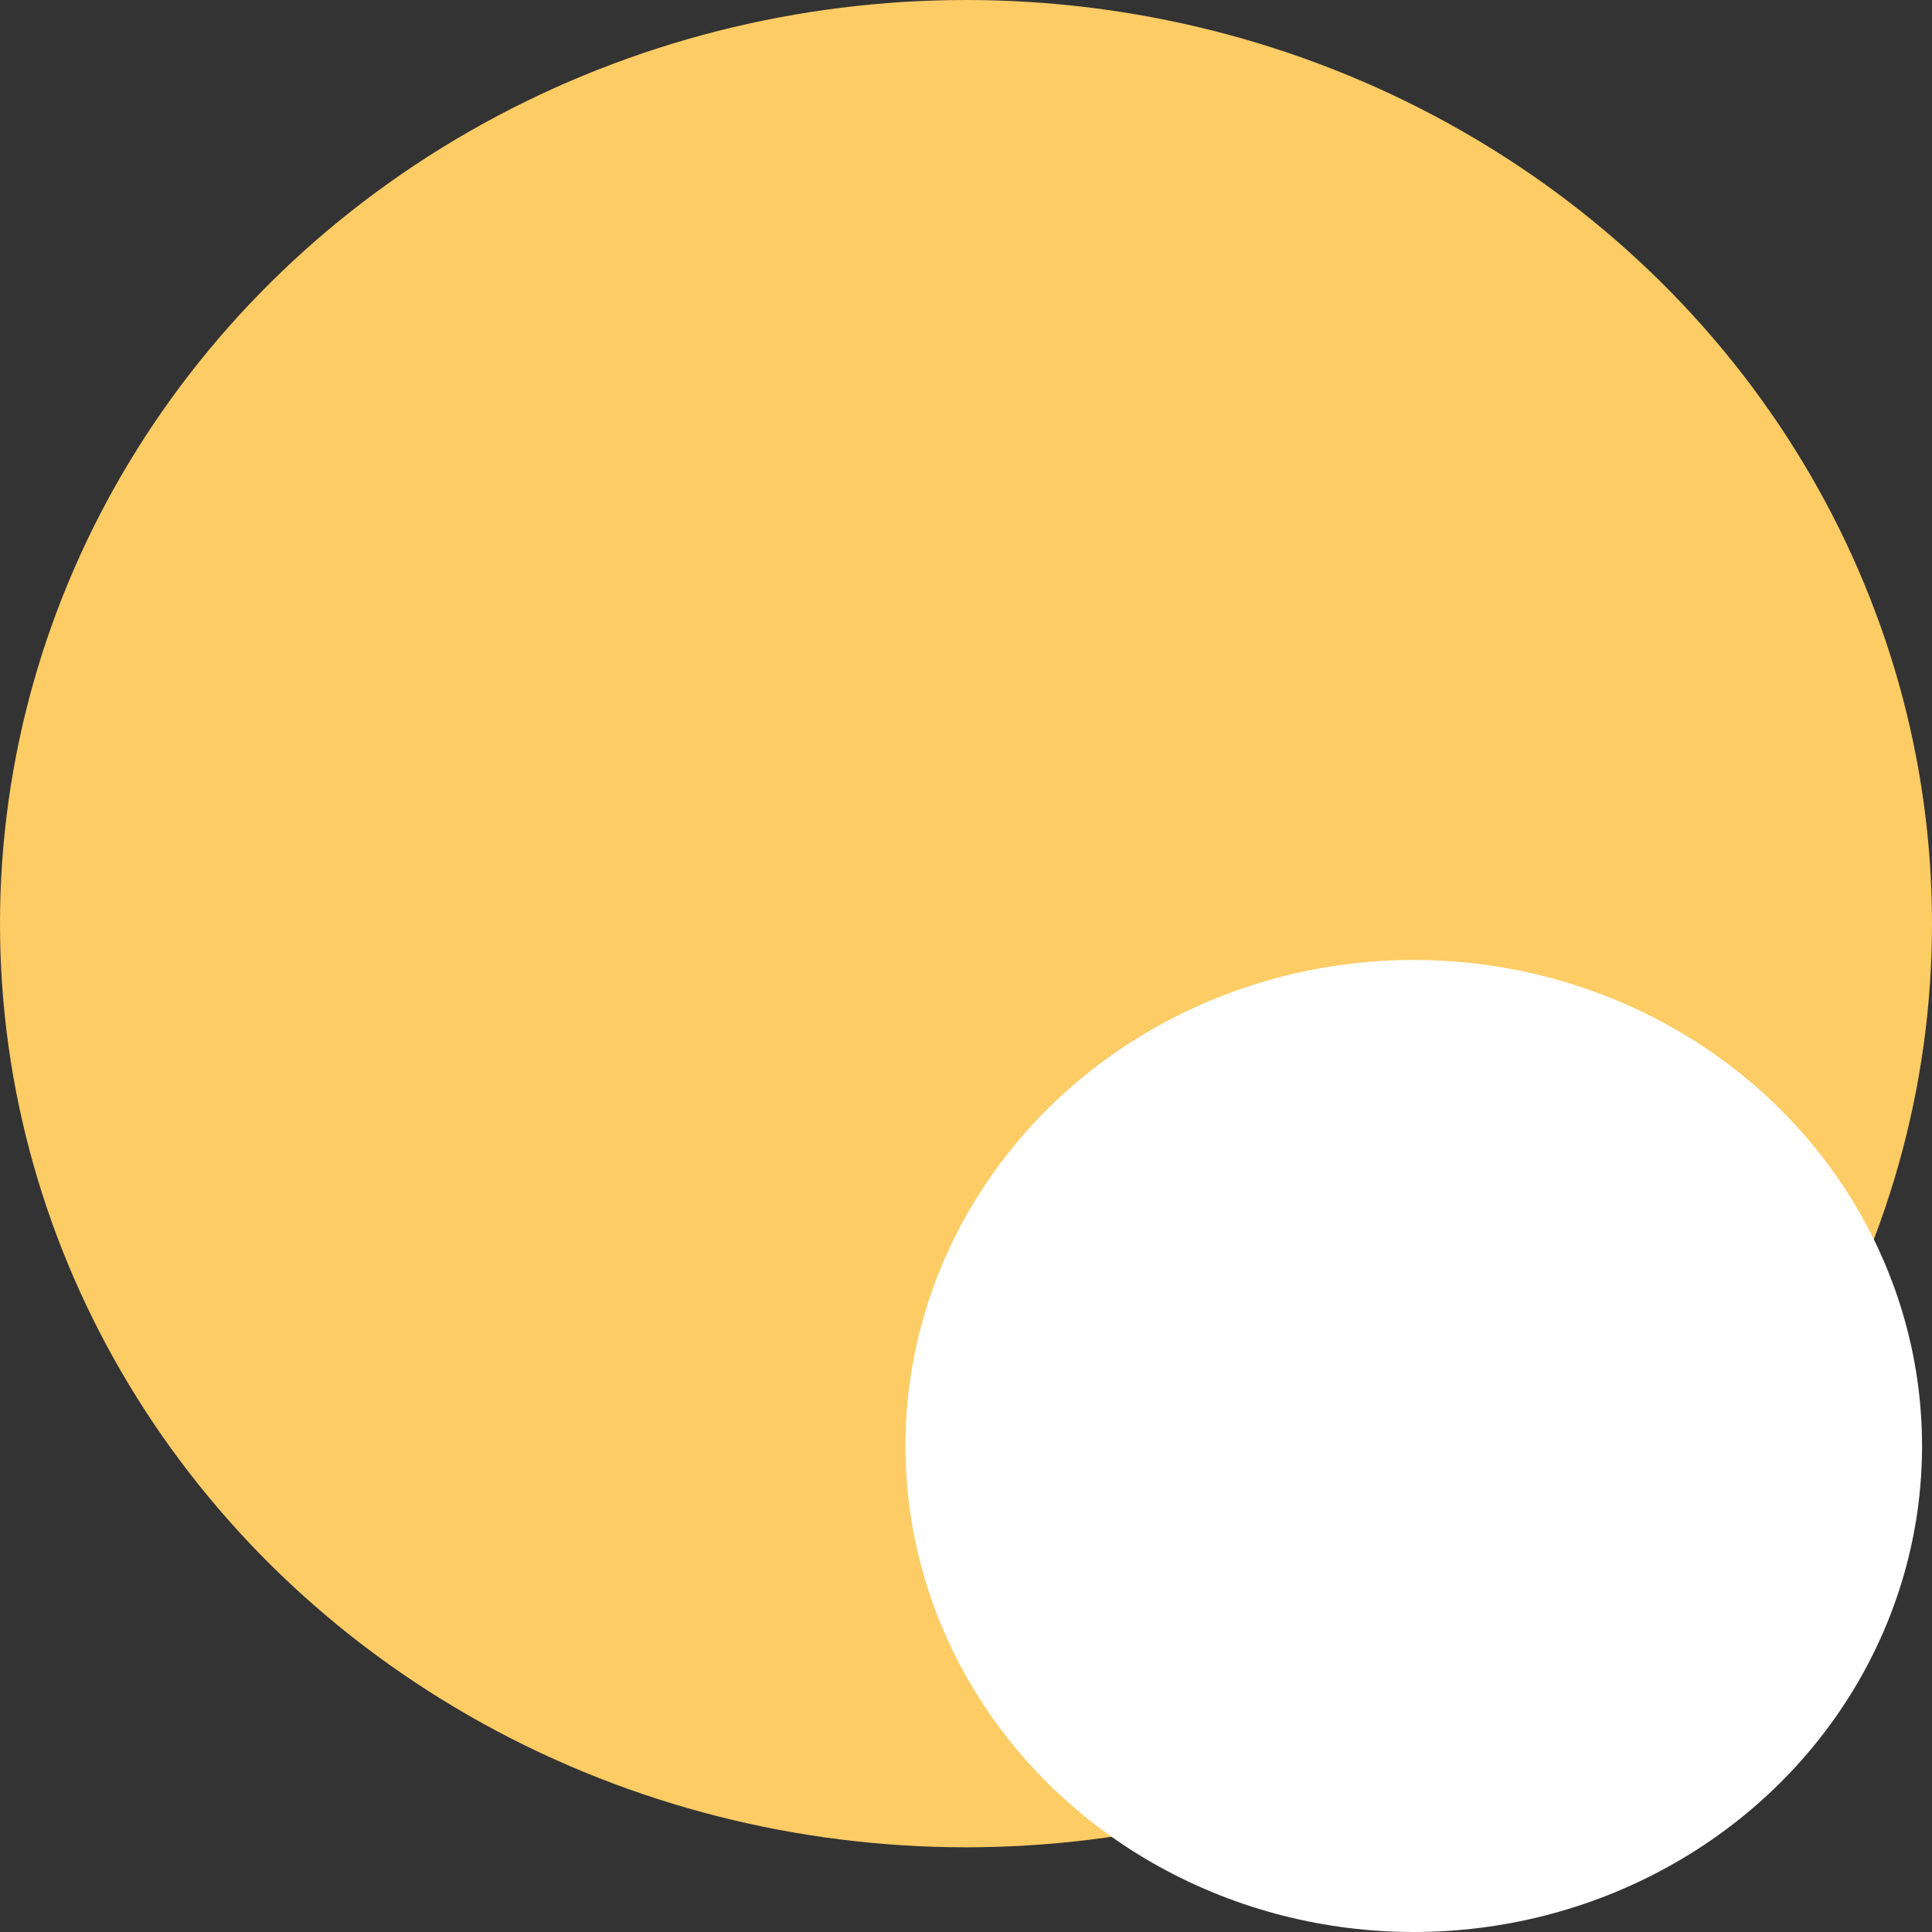 <?xml version="1.0" encoding="UTF-8" standalone="no"?>
<!-- Created with Inkscape (http://www.inkscape.org/) -->

<svg
   xmlns:dc="http://purl.org/dc/elements/1.1/"
   xmlns:cc="http://creativecommons.org/ns#"
   xmlns:rdf="http://www.w3.org/1999/02/22-rdf-syntax-ns#"
   xmlns:svg="http://www.w3.org/2000/svg"
   xmlns="http://www.w3.org/2000/svg"
   xmlns:sodipodi="http://sodipodi.sourceforge.net/DTD/sodipodi-0.dtd"
   xmlns:inkscape="http://www.inkscape.org/namespaces/inkscape"
   width="100"
   height="100"
   viewBox="0 0 100 100"
   id="svg2"
   version="1.1"
   inkscape:version="0.91 r13725"
   sodipodi:docname="confetti_solo3.svg">
  <rect x="0" y="0" width="100" height="100" fill="#333333" stroke="none"/>
  <defs
     id="defs4" />
  <sodipodi:namedview
     id="base"
     pagecolor="#ffffff"
     bordercolor="#666666"
     borderopacity="1.0"
     inkscape:pageopacity="0.0"
     inkscape:pageshadow="2"
     inkscape:zoom="1.2837891"
     inkscape:cx="134.69572"
     inkscape:cy="208.42233"
     inkscape:document-units="px"
     inkscape:current-layer="g4157"
     showgrid="false"
     units="px"
     inkscape:window-width="1863"
     inkscape:window-height="1056"
     inkscape:window-x="57"
     inkscape:window-y="24"
     inkscape:window-maximized="1" />
  <g
     inkscape:label="Calque 1"
     inkscape:groupmode="layer"
     id="layer1"
     transform="translate(0,-952.362)">
    <g
       id="g4157"
       transform="translate(139.031,436.914)"
       style="fill:#039598;fill-opacity:1">
      <ellipse
         ry="47.808"
         rx="50"
         cy="563.256"
         cx="-89.031"
         id="path4140"
         style="fill:#fdcc65;fill-opacity:1;stroke:none;stroke-width:15.598;stroke-miterlimit:4;stroke-dasharray:none;stroke-opacity:1" />
      <ellipse
         ry="25.156"
         rx="26.309"
         cy="590.292"
         cx="-65.855"
         id="path4140-3"
         style="fill:#ffffff;fill-opacity:1;stroke:none;stroke-width:15.598;stroke-miterlimit:4;stroke-dasharray:none;stroke-opacity:1" />
    </g>
  </g>
</svg>
